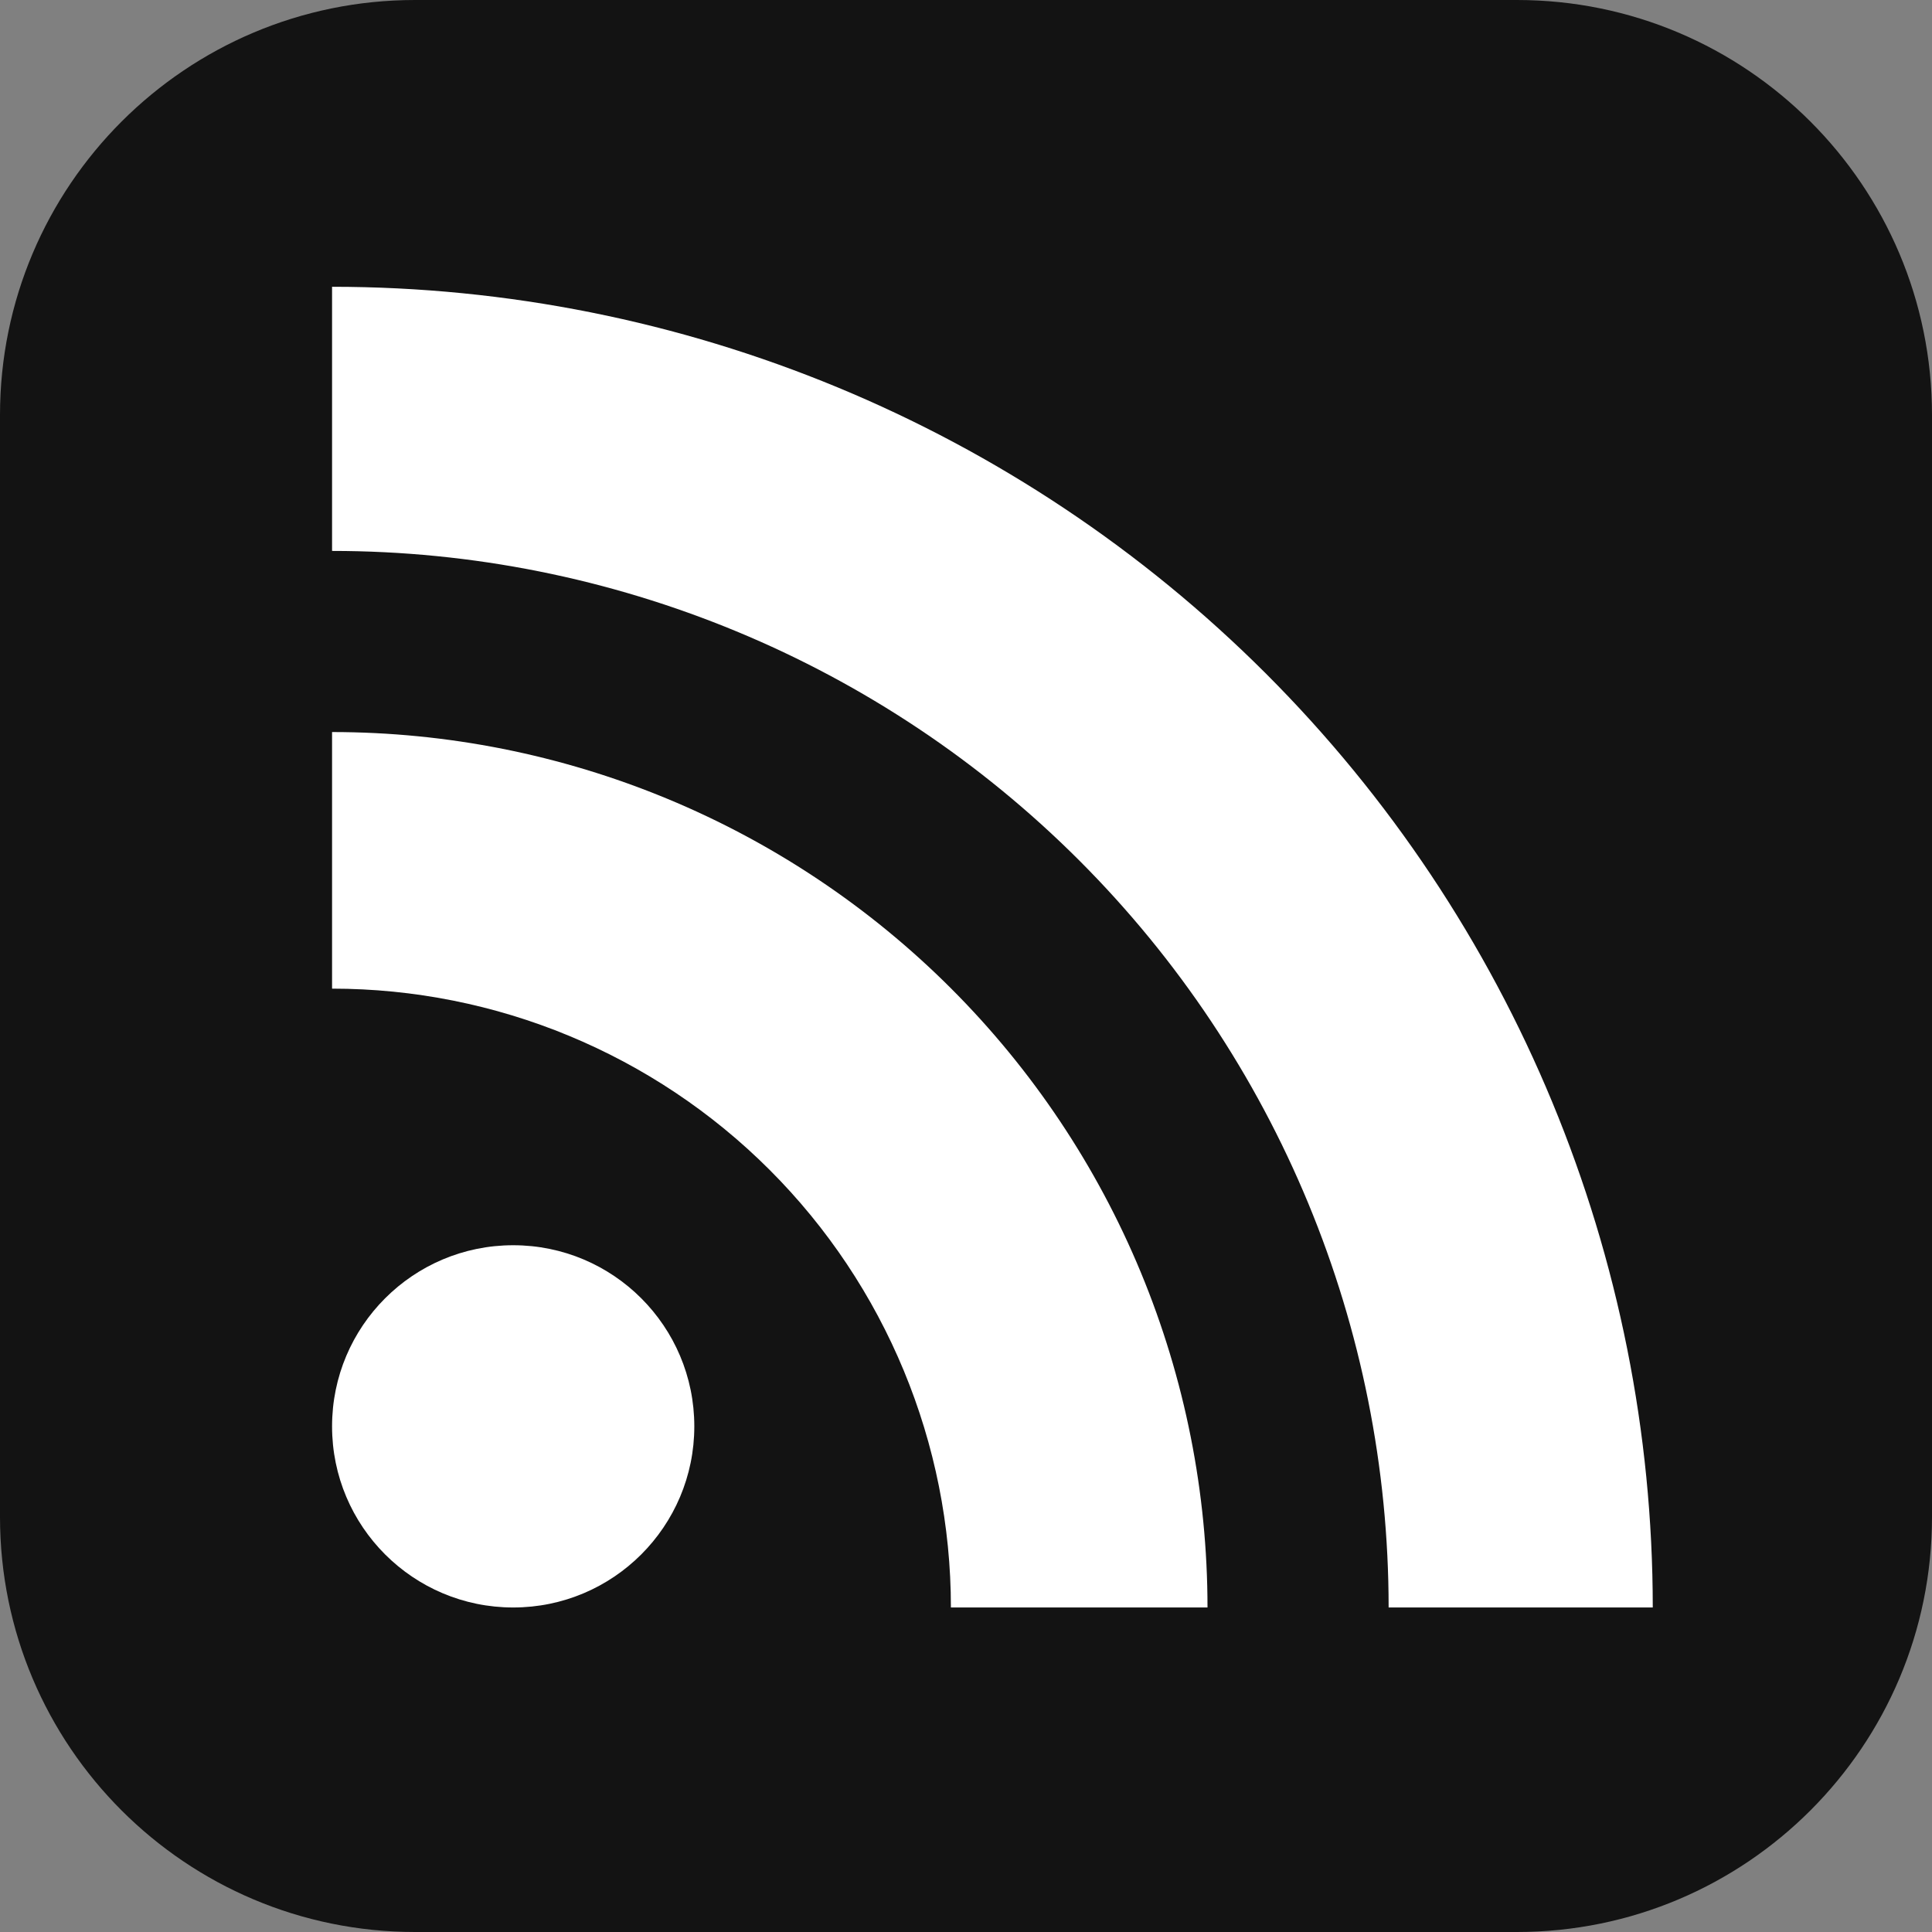 <svg width="128" height="128" viewBox="0 0 128 128" fill="none" xmlns="http://www.w3.org/2000/svg">
<rect x="0" y="0" width="128" height="128" fill="#808080" stroke="none"/>
<path d="M100.5 0H27.5C12.312 0 0 12.312 0 27.5V100.5C0 115.688 12.312 128 27.5 128H100.5C115.688 128 128 115.688 128 100.5V27.5C128 12.312 115.688 0 100.5 0Z" fill="#131313"/>
<path d="M34 106.5C40.627 106.5 46 101.127 46 94.5C46 87.873 40.627 82.5 34 82.5C27.373 82.5 22 87.873 22 94.5C22 101.127 27.373 106.5 34 106.5Z" fill="white"/>
<path d="M80 106.5H63C63 95.626 58.68 85.198 50.991 77.509C43.302 69.82 32.874 65.5 22 65.5V48.5C29.617 48.5 37.159 50 44.196 52.915C51.233 55.83 57.626 60.102 63.012 65.488C68.398 70.874 72.67 77.267 75.585 84.304C78.5 91.341 80 98.883 80 106.5V106.5Z" fill="white"/>
<path d="M92 106.5C92 87.935 84.625 70.13 71.498 57.002C58.37 43.875 40.565 36.5 22 36.5V19C45.206 19 67.462 28.219 83.872 44.628C100.281 61.038 109.5 83.294 109.5 106.5H92Z" fill="white"/>
</svg>
